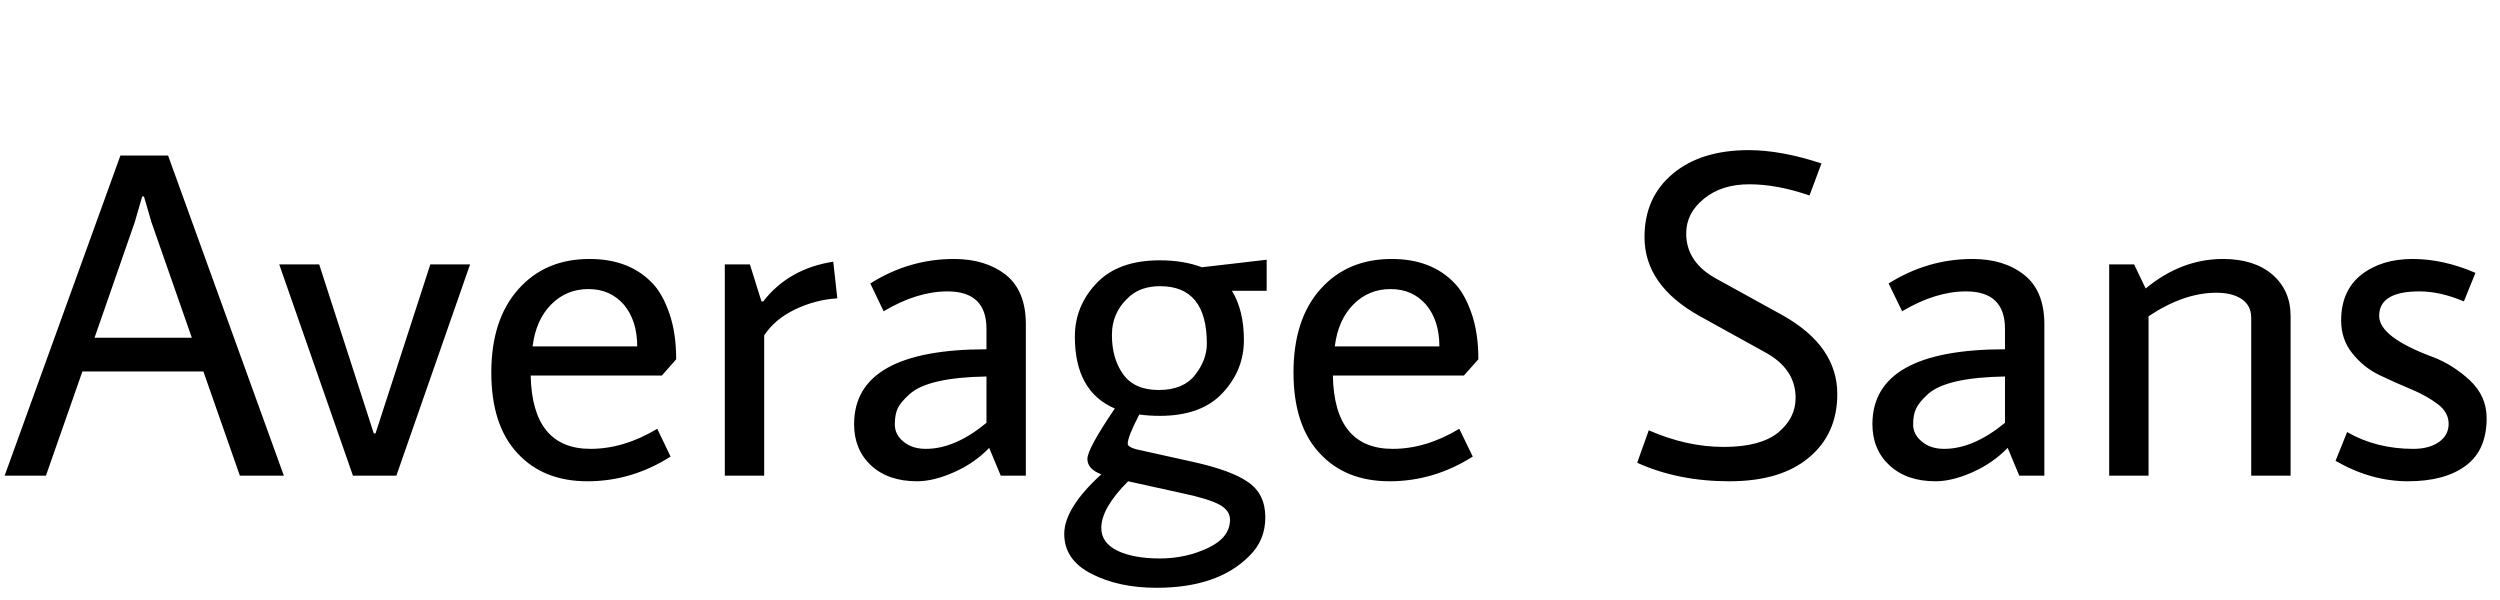 <svg xmlns="http://www.w3.org/2000/svg" xmlns:xlink="http://www.w3.org/1999/xlink" width="129.552" height="31.104"><path fill="black" d="M14.71 24.65L12.43 24.65L10.54 19.25L4.27 19.25L2.38 24.65L0.24 24.65L6.24 8.06L8.71 8.06L14.71 24.65ZM4.90 17.50L9.94 17.50L7.85 11.52L7.46 10.18L7.37 10.18L6.98 11.52L4.90 17.50ZM24.36 13.70L20.54 24.65L18.29 24.65L14.47 13.70L16.54 13.70L19.37 22.46L19.46 22.46L22.30 13.70L24.36 13.70ZM30.60 23.26L30.60 23.26Q32.33 23.26 34.06 22.22L34.06 22.22L34.75 23.66Q32.74 24.94 30.44 24.94Q28.15 24.94 26.81 23.48Q25.46 22.03 25.46 19.30Q25.46 16.56 26.86 14.99Q28.25 13.42 30.55 13.42L30.55 13.42Q32.64 13.42 33.84 14.71L33.84 14.71Q34.34 15.24 34.69 16.25Q35.04 17.26 35.04 18.62L35.04 18.62L34.30 19.46L27.50 19.46Q27.58 23.26 30.60 23.26ZM33.02 17.95Q33.02 16.61 32.33 15.79Q31.63 14.98 30.49 14.98Q29.35 14.98 28.56 15.78Q27.77 16.58 27.60 17.95L27.60 17.95L33.02 17.95ZM37.56 24.65L37.56 13.70L38.86 13.70L39.46 15.62L39.55 15.62Q40.87 13.92 43.18 13.56L43.18 13.56L43.39 15.46Q42.26 15.53 41.21 16.03Q40.15 16.54 39.60 17.38L39.60 17.38L39.60 24.65L37.56 24.65ZM51.12 18.10L51.12 18.10L51.12 17.04Q51.12 15.10 49.10 15.10L49.10 15.10Q47.52 15.10 45.79 16.13L45.79 16.13L45.10 14.69Q47.11 13.42 49.44 13.42L49.44 13.42Q51.07 13.42 52.12 14.24Q53.16 15.07 53.16 16.80L53.16 16.80L53.16 24.65L51.86 24.65L51.26 23.21Q50.50 24 49.44 24.47Q48.38 24.94 47.52 24.94L47.52 24.94Q46.03 24.94 45.14 24.12Q44.26 23.30 44.26 21.98L44.26 21.98Q44.26 18.10 51.12 18.10ZM47.14 20.42Q46.68 20.83 46.52 21.16Q46.37 21.48 46.37 22.00Q46.37 22.51 46.81 22.88Q47.26 23.26 47.98 23.26L47.98 23.26Q49.49 23.26 51.12 21.91L51.12 21.91L51.12 19.51Q48.10 19.56 47.14 20.42L47.14 20.42ZM60.10 21.55L60.10 21.55Q59.54 21.55 59.04 21.48L59.04 21.48Q58.44 22.63 58.44 22.99L58.44 22.99Q58.44 23.16 58.87 23.28L58.87 23.28L61.80 23.93Q63.84 24.38 64.70 25.00Q65.57 25.61 65.57 26.81Q65.57 28.01 64.73 28.82L64.73 28.82Q63.10 30.46 59.93 30.46L59.93 30.46Q57.98 30.46 56.57 29.74Q55.15 29.02 55.15 27.67Q55.15 26.33 57.07 24.58L57.07 24.58Q56.35 24.31 56.35 23.78Q56.35 23.26 57.77 21.17L57.77 21.17Q55.70 20.28 55.70 17.45L55.70 17.45Q55.70 15.86 56.82 14.68Q57.94 13.49 60.10 13.49L60.10 13.49Q61.34 13.49 62.28 13.85L62.28 13.85L65.64 13.46L65.64 15.07L63.84 15.07Q64.46 16.08 64.46 17.63Q64.46 19.18 63.36 20.36Q62.26 21.55 60.10 21.55ZM62.54 17.81L62.54 17.81Q62.54 14.83 60.12 14.83L60.12 14.83Q59.16 14.83 58.56 15.34L58.56 15.34Q57.62 16.15 57.62 17.36Q57.62 18.58 58.20 19.39Q58.78 20.21 60.05 20.21Q61.32 20.21 61.93 19.43Q62.54 18.65 62.54 17.81ZM57.07 27.36L57.07 27.36Q57.07 28.13 57.91 28.54Q58.75 28.94 60.10 28.94Q61.44 28.94 62.59 28.40Q63.74 27.86 63.74 26.93L63.74 26.93Q63.74 26.45 63.19 26.15Q62.64 25.85 61.27 25.56L61.27 25.56L58.46 24.94Q57.07 26.33 57.07 27.36ZM72.17 23.26L72.17 23.26Q73.90 23.26 75.62 22.22L75.62 22.22L76.32 23.66Q74.30 24.94 72.01 24.94Q69.72 24.94 68.38 23.48Q67.03 22.03 67.03 19.30Q67.03 16.56 68.42 14.99Q69.82 13.42 72.12 13.42L72.12 13.42Q74.21 13.42 75.41 14.71L75.41 14.71Q75.91 15.24 76.26 16.25Q76.61 17.26 76.61 18.62L76.61 18.62L75.86 19.46L69.07 19.46Q69.14 23.26 72.17 23.26ZM74.59 17.95Q74.59 16.61 73.90 15.79Q73.20 14.98 72.06 14.98Q70.92 14.98 70.13 15.78Q69.34 16.58 69.17 17.95L69.17 17.95L74.59 17.95ZM94.39 8.47L93.77 10.13Q92.09 9.55 90.65 9.55Q89.21 9.55 88.30 10.30Q87.38 11.04 87.38 12.10L87.38 12.10Q87.38 13.61 88.99 14.47L88.99 14.47L92.38 16.34Q95.21 17.93 95.21 20.42L95.21 20.42Q95.21 22.49 93.74 23.71Q92.28 24.94 89.62 24.94Q86.95 24.94 84.84 23.98L84.84 23.98L85.44 22.30Q87.41 23.16 89.32 23.16Q91.22 23.16 92.14 22.42Q93.05 21.67 93.05 20.62L93.05 20.62Q93.05 19.10 91.44 18.24L91.44 18.24L88.06 16.37Q85.22 14.78 85.22 12.29L85.22 12.29Q85.22 10.22 86.69 9Q88.15 7.78 90.62 7.78L90.62 7.78Q92.30 7.78 94.39 8.47L94.39 8.47ZM103.90 18.10L103.90 18.10L103.90 17.04Q103.90 15.10 101.88 15.10L101.88 15.10Q100.30 15.10 98.57 16.13L98.57 16.13L97.87 14.69Q99.89 13.42 102.22 13.42L102.22 13.42Q103.85 13.42 104.89 14.24Q105.94 15.07 105.94 16.80L105.94 16.80L105.94 24.65L104.64 24.65L104.04 23.21Q103.27 24 102.22 24.47Q101.16 24.94 100.30 24.94L100.30 24.94Q98.81 24.94 97.92 24.12Q97.03 23.30 97.03 21.98L97.03 21.98Q97.03 18.10 103.90 18.10ZM99.91 20.42Q99.46 20.83 99.30 21.16Q99.14 21.48 99.14 22.00Q99.14 22.51 99.59 22.88Q100.03 23.26 100.75 23.26L100.75 23.26Q102.26 23.26 103.90 21.91L103.90 21.91L103.90 19.51Q100.87 19.56 99.91 20.42L99.91 20.42ZM118.70 16.37L118.70 16.37L118.70 24.65L116.66 24.65L116.66 16.46Q116.66 15.84 116.17 15.50Q115.68 15.17 114.86 15.17L114.86 15.17Q113.16 15.17 111.34 16.39L111.34 16.39L111.34 24.65L109.30 24.65L109.30 13.70L110.59 13.70L111.19 14.95Q113.04 13.42 115.20 13.42L115.20 13.42Q116.81 13.42 117.76 14.23Q118.70 15.05 118.70 16.37ZM128.28 14.14L127.68 15.62Q126.46 15.10 125.38 15.10L125.38 15.10Q123.29 15.10 123.29 16.37L123.29 16.37Q123.29 17.47 126.07 18.50L126.07 18.50Q127.10 18.89 127.98 19.70Q128.86 20.52 128.86 21.67L128.86 21.67Q128.86 23.33 127.78 24.13Q126.70 24.94 124.78 24.94Q122.86 24.94 121.03 23.88L121.03 23.88L121.63 22.39Q123.14 23.26 125.06 23.26L125.06 23.26Q125.88 23.26 126.38 22.91Q126.89 22.56 126.89 21.96Q126.89 21.36 126.31 20.93Q125.74 20.50 124.92 20.16Q124.10 19.82 123.29 19.43Q122.47 19.03 121.90 18.31Q121.32 17.59 121.32 16.61L121.32 16.61Q121.32 15.07 122.36 14.24Q123.41 13.42 125.02 13.42Q126.62 13.42 128.28 14.14L128.28 14.14Z"/></svg>